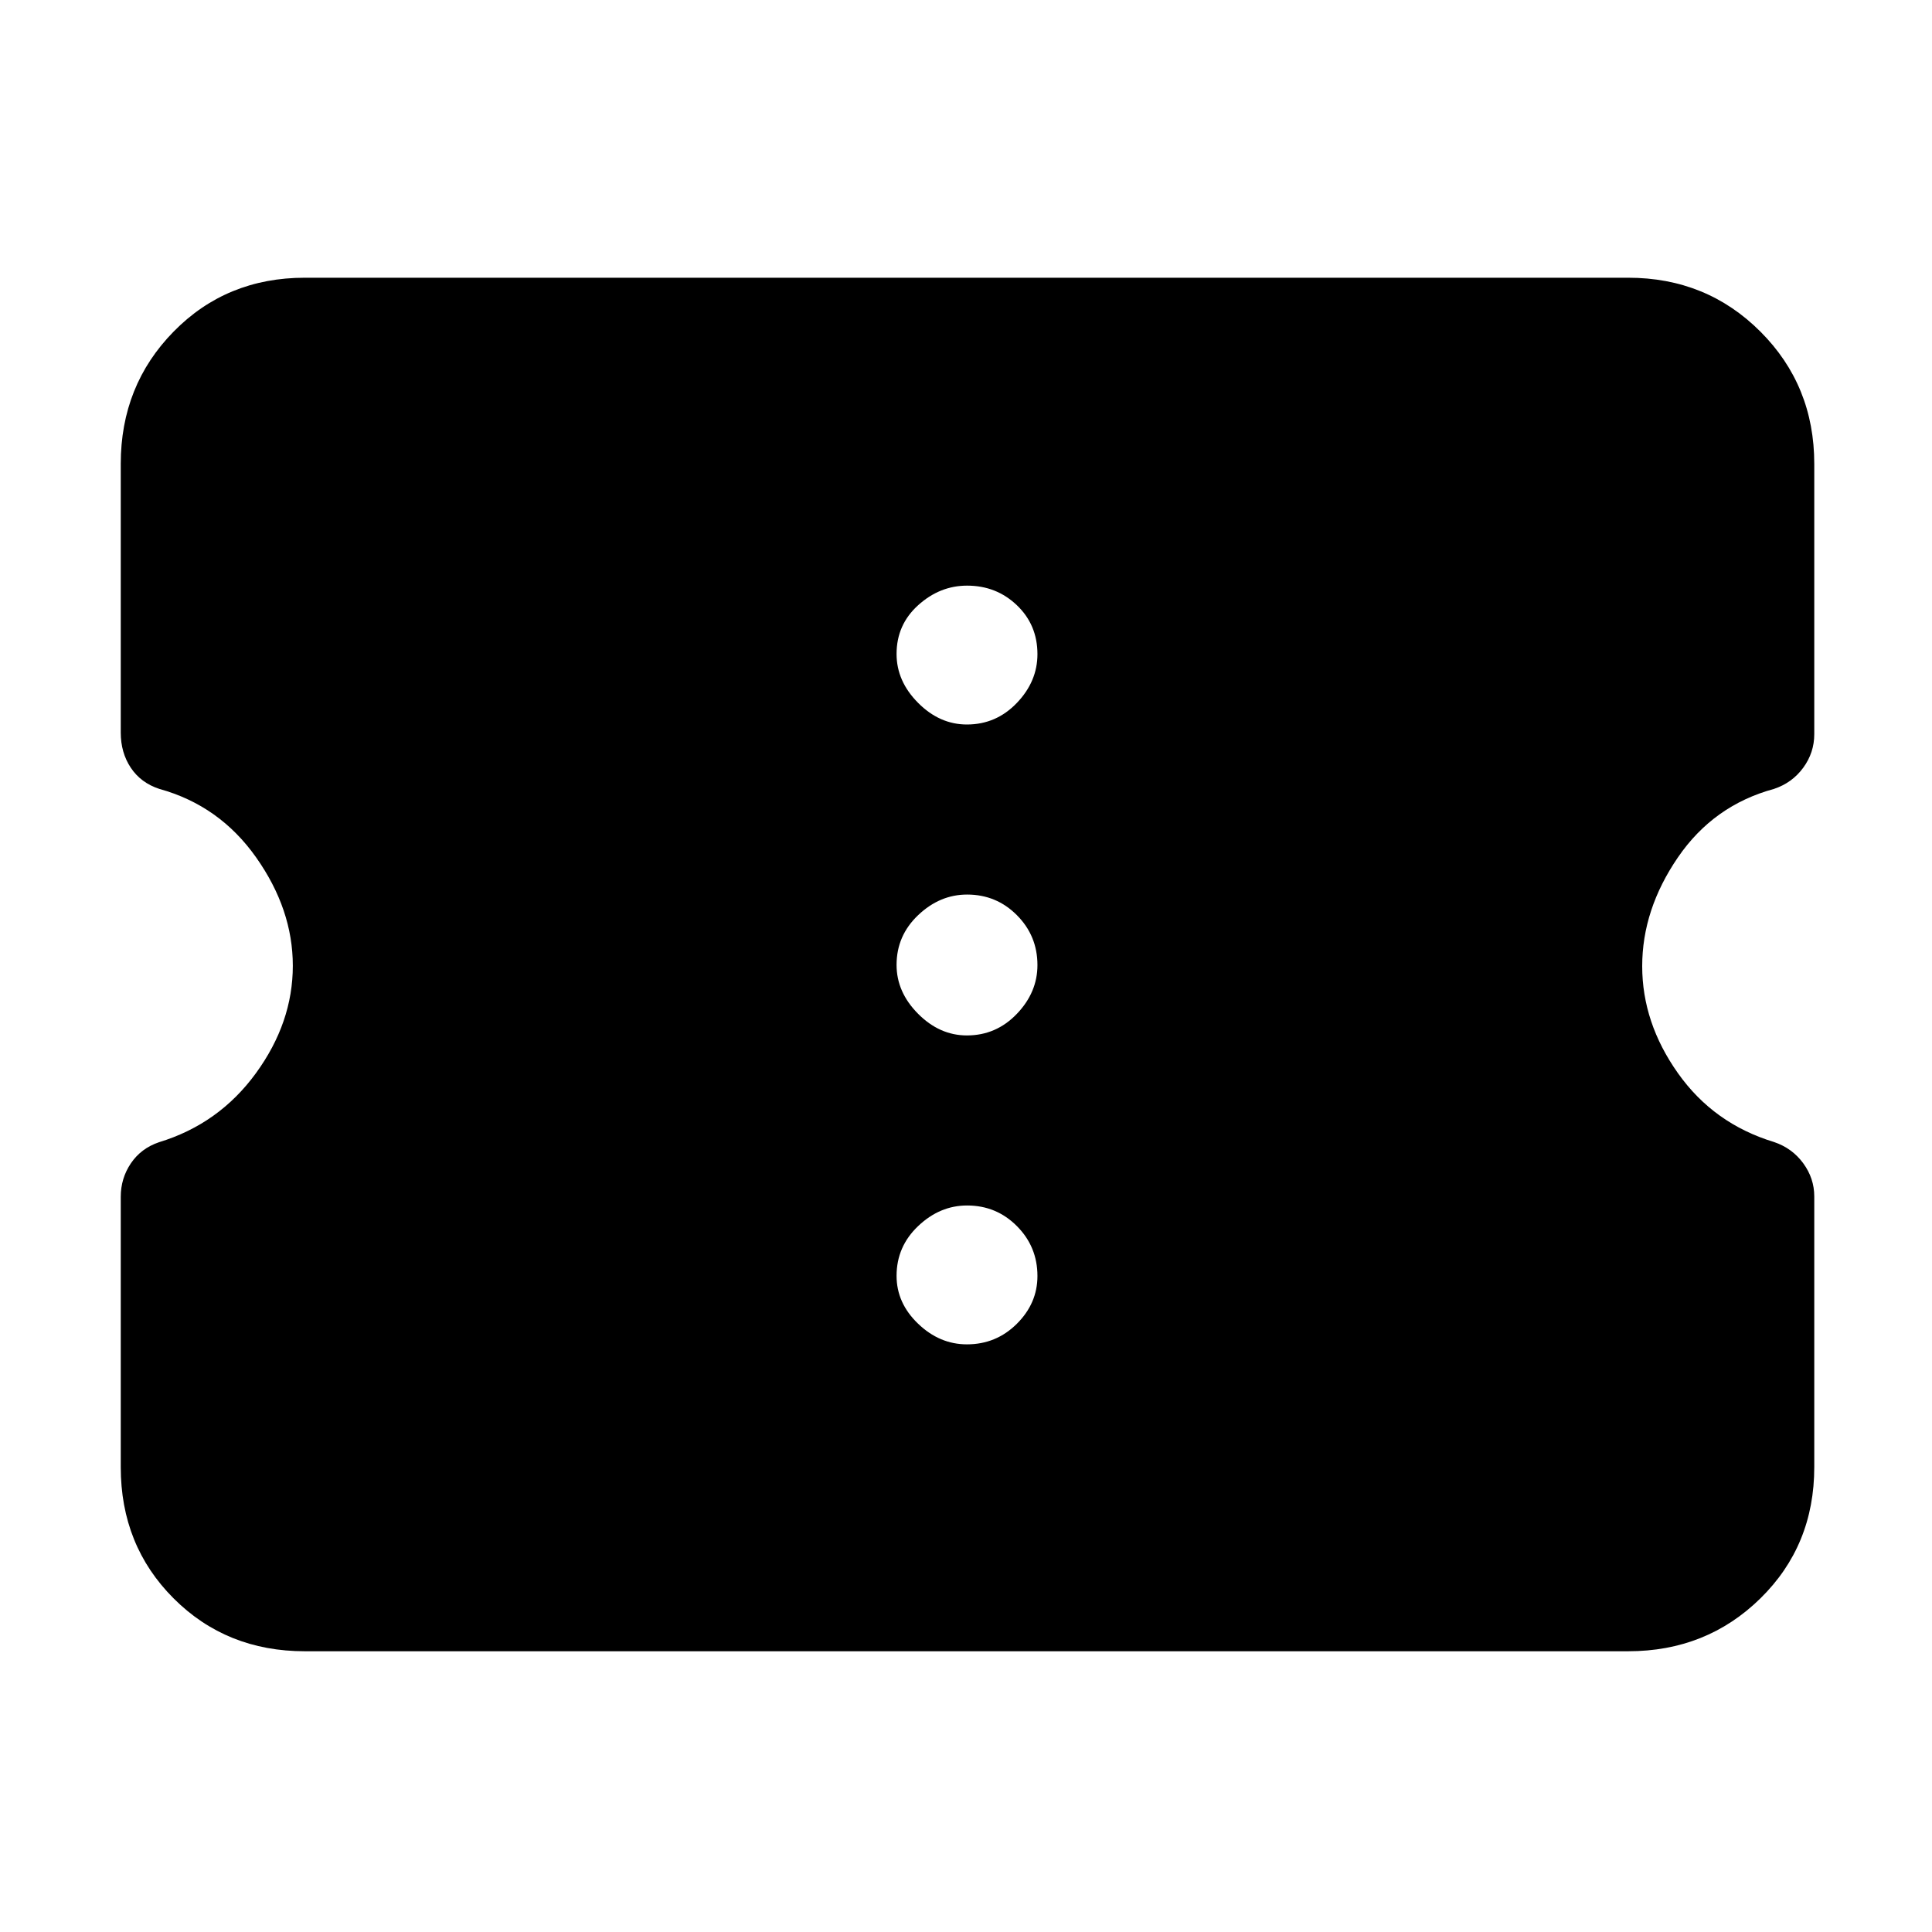 <svg xmlns="http://www.w3.org/2000/svg" height="48" viewBox="0 -960 960 960" width="48"><path d="M151.5-139.5q-38.97 0-65.23-26.27Q60-192.03 60-231v-134.31q0-9.19 5.04-16.65 5.05-7.45 13.95-10.47 29.79-9.08 48.15-34.27 18.36-25.19 18.36-53.43 0-27.99-18.22-53.81-18.22-25.82-48.12-34.06Q70-571 65-578.5T60-596v-133.5q0-38.97 26.27-65.73Q112.53-822 151.5-822H809q38.97 0 65.73 26.77 26.77 26.76 26.77 65.73v134.31q0 9.19-5.5 16.69-5.5 7.5-14.5 10.5-30.06 8.16-47.78 34.07Q816-508.02 816-479.92q0 28.11 17.77 53.19 17.76 25.09 47.74 34.2Q890.5-389.5 896-382t5.5 16.5V-231q0 38.97-26.77 65.23Q847.97-139.5 809-139.5H151.5ZM480.45-292q14.55 0 24.8-10.2 10.25-10.19 10.25-23.75 0-14.55-10.2-24.8Q495.11-361 480.55-361q-13.55 0-24.3 10.2-10.75 10.19-10.75 24.75 0 13.55 10.7 23.8Q466.89-292 480.45-292Zm0-153.5q14.55 0 24.8-10.7 10.25-10.69 10.25-24.25 0-14.55-10.2-24.8-10.19-10.25-24.75-10.25-13.55 0-24.3 10.2-10.75 10.19-10.75 24.75 0 13.55 10.7 24.3 10.69 10.75 24.25 10.75Zm0-154.5q14.55 0 24.8-10.7 10.25-10.69 10.25-24.25 0-14.55-10.2-24.3-10.19-9.75-24.75-9.75-13.55 0-24.3 9.7-10.75 9.69-10.75 24.25 0 13.55 10.7 24.3Q466.89-600 480.45-600Z"/></svg>